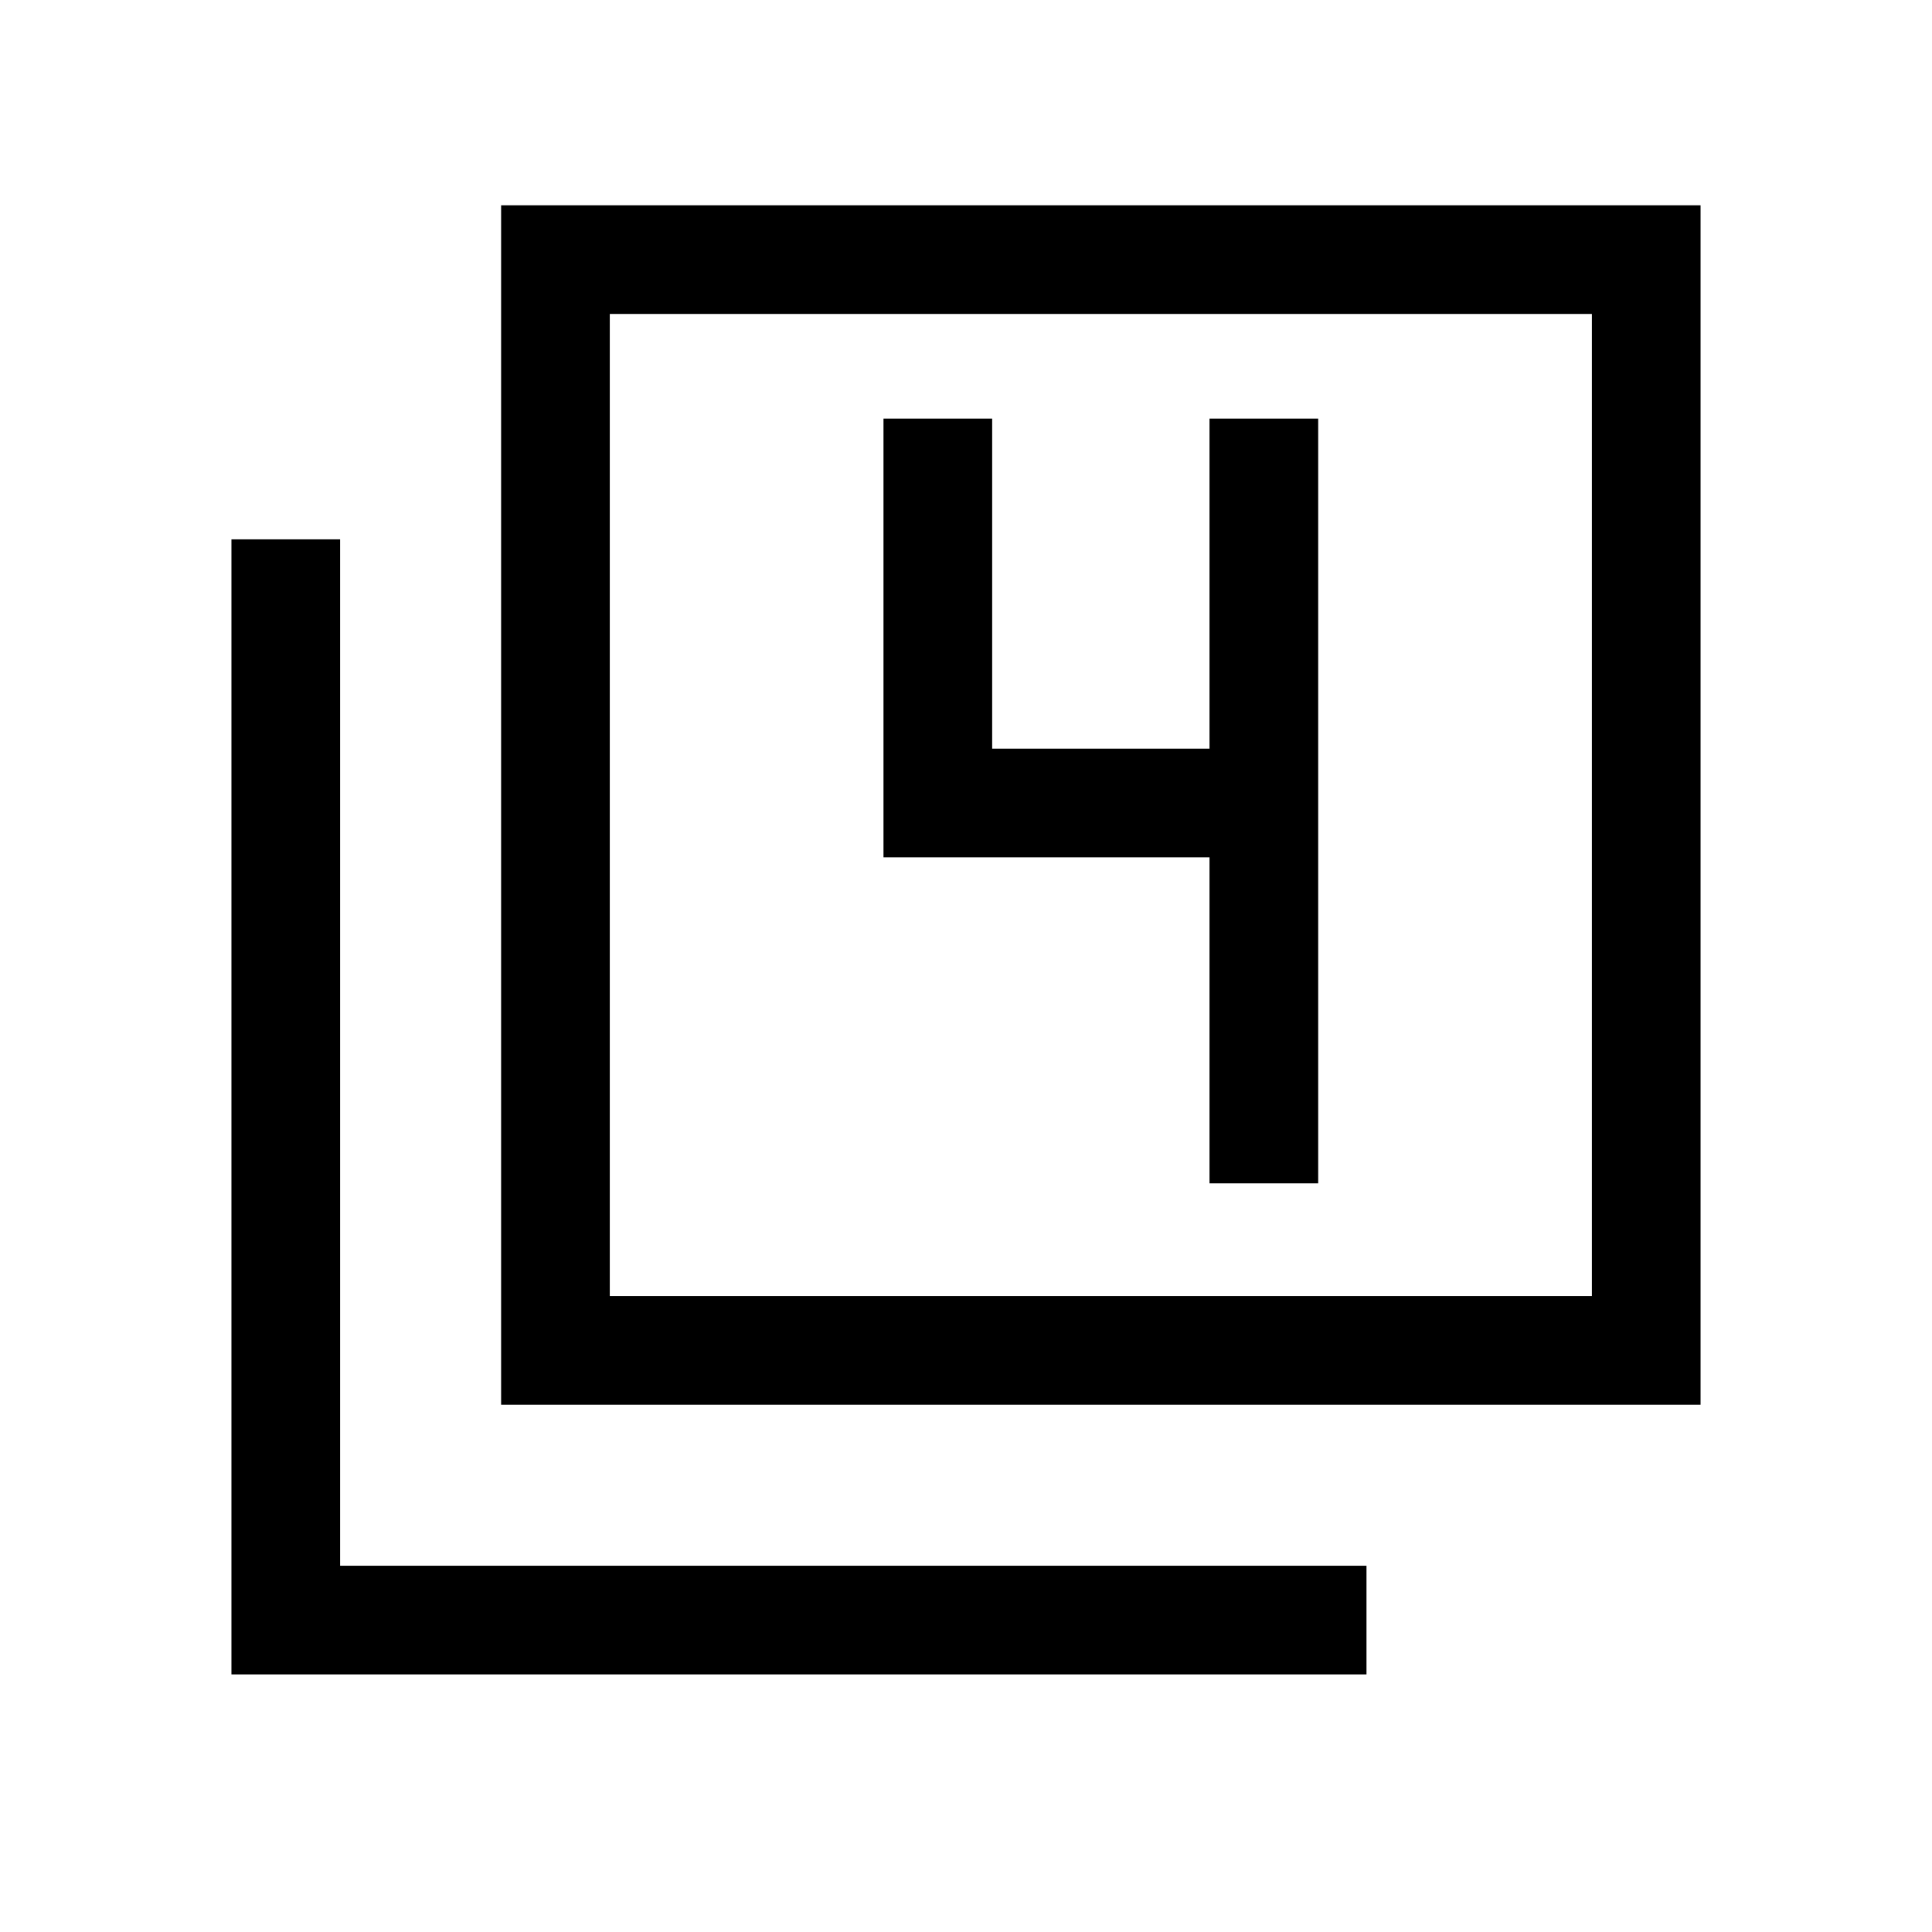<svg xmlns="http://www.w3.org/2000/svg" height="24" width="24"><path d="M6.225 17.45V2.55H21.125V17.45ZM7.575 16.1H19.775V3.9H7.575ZM2.875 20.8V6.7H4.225V19.45H16.975V20.8ZM7.575 16.1V3.9V16.1ZM15.025 14.7H16.375V5.2H15.025V9.3H12.325V5.2H10.975V10.65H15.025Z"/></svg>